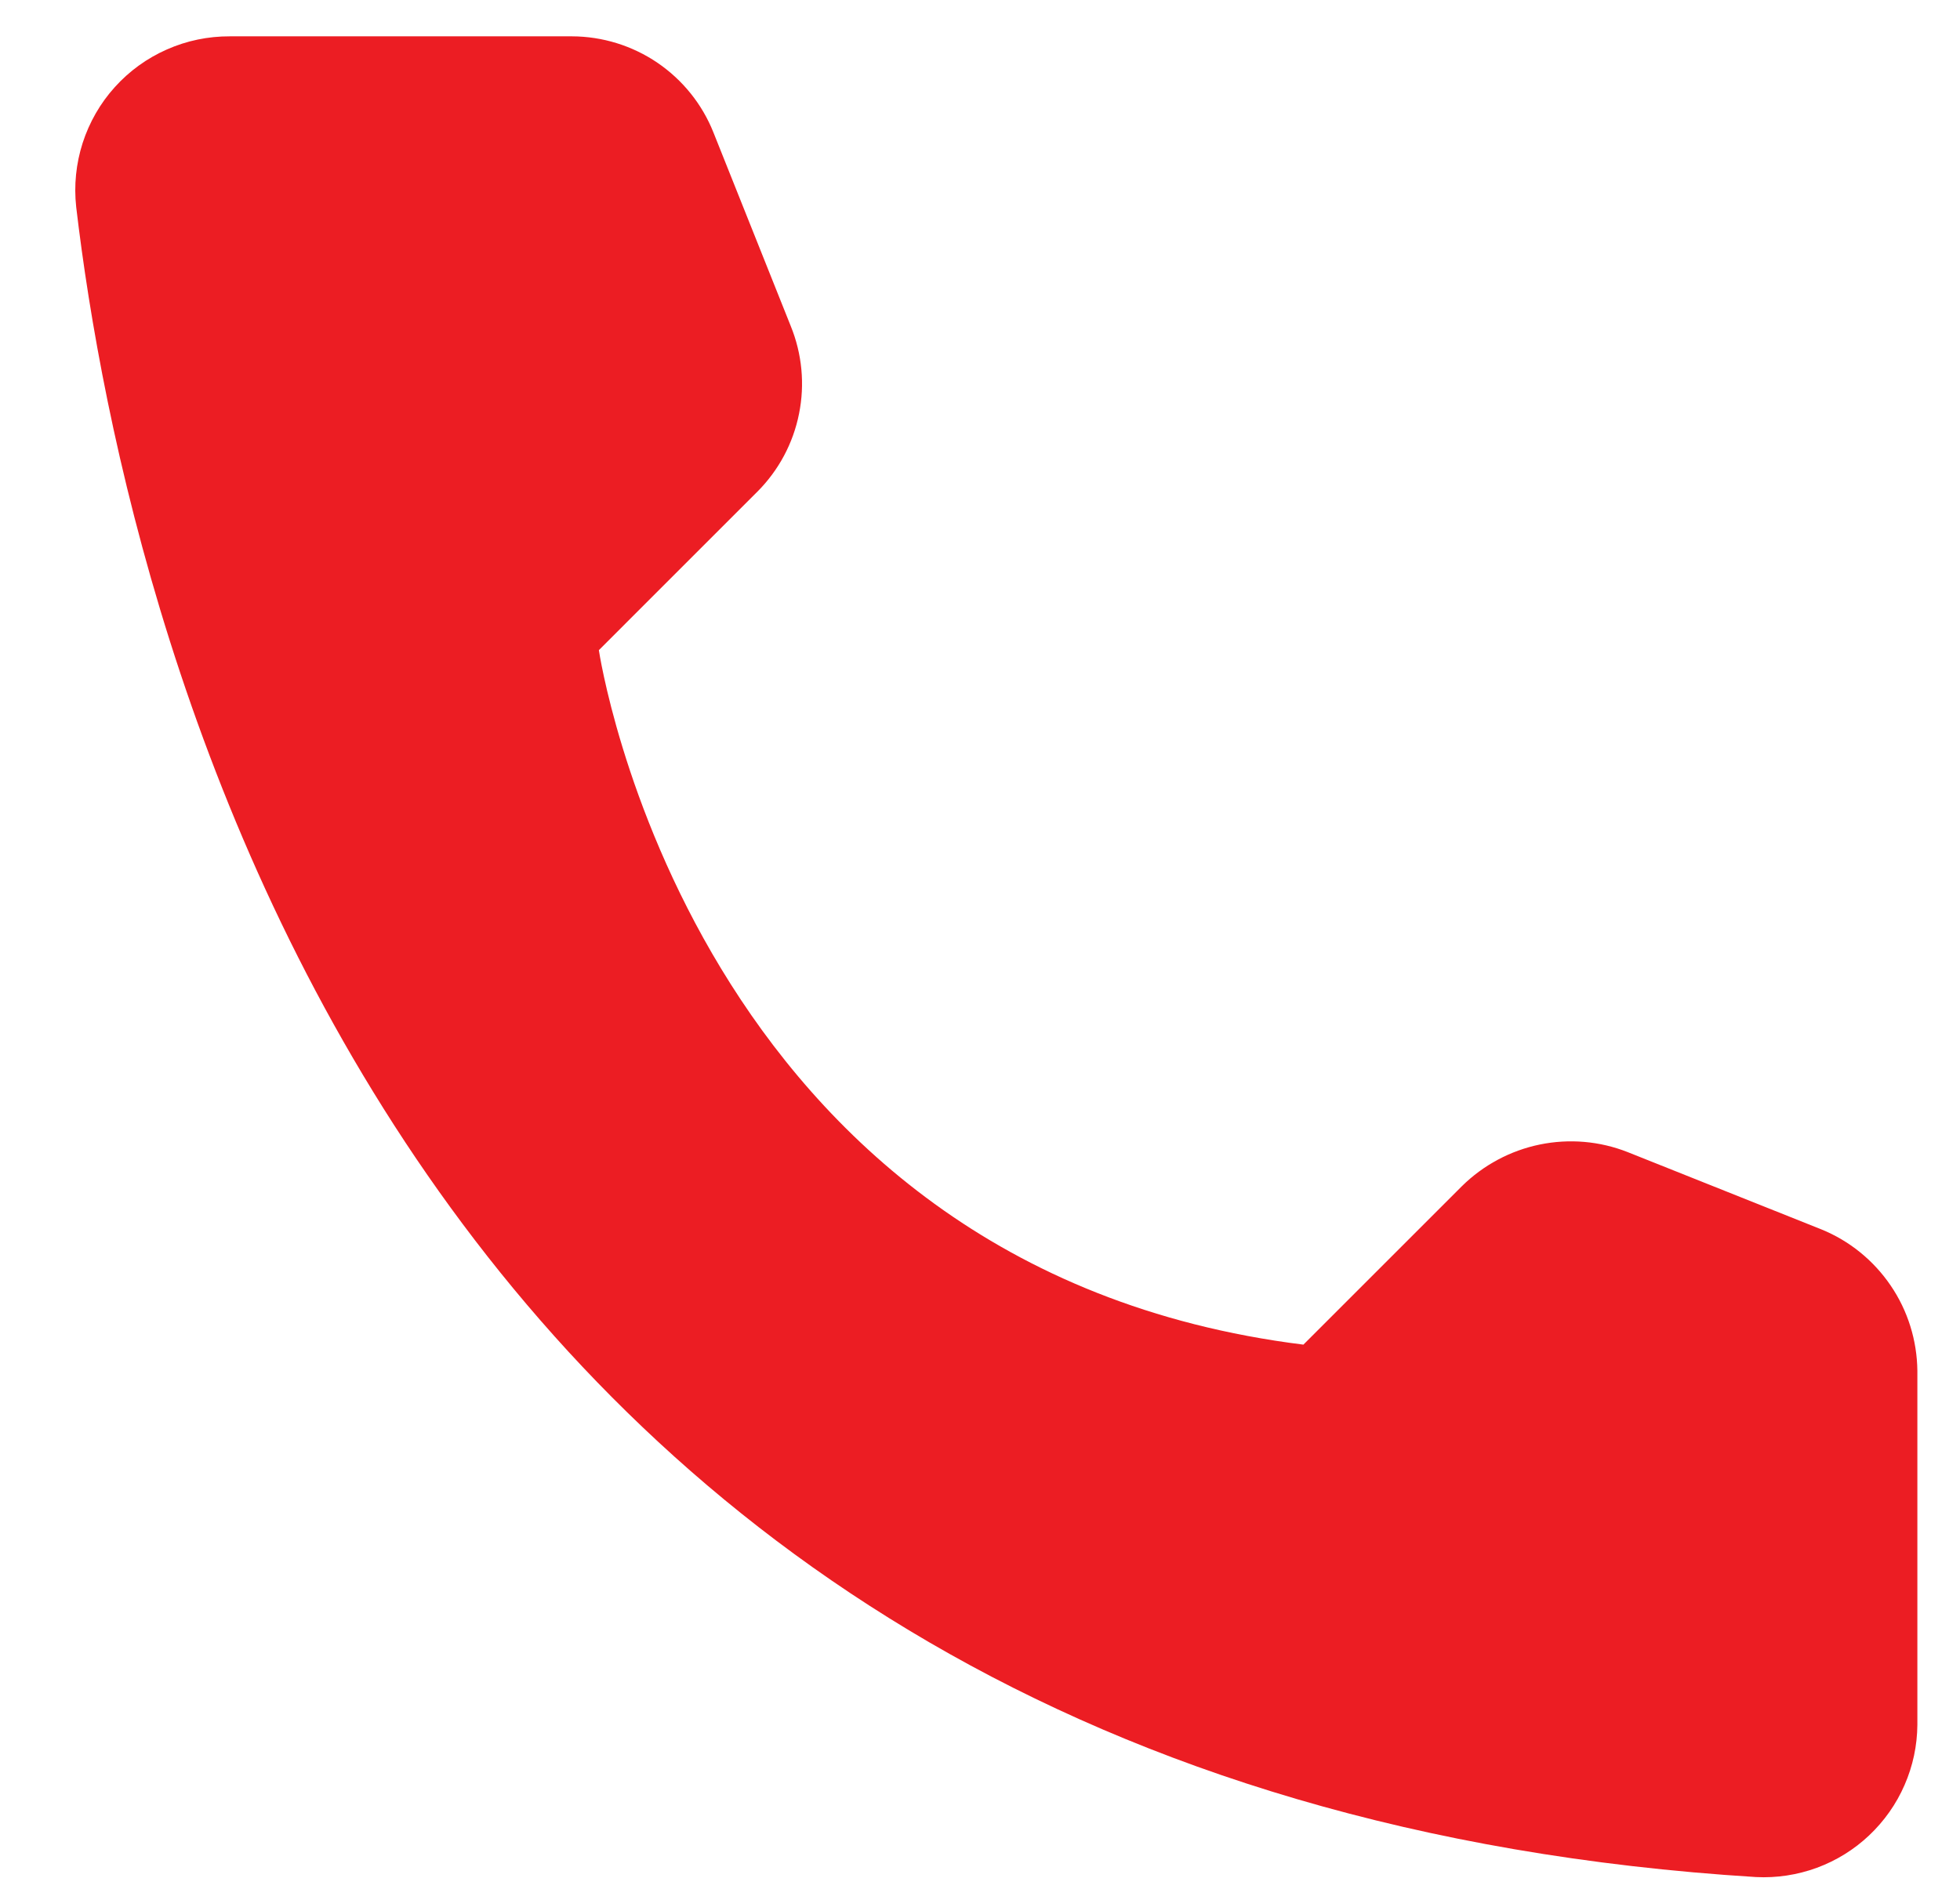 <svg width="24" height="23" viewBox="0 0 24 23" fill="none" xmlns="http://www.w3.org/2000/svg">
<path d="M15.96 16.469L17.902 14.527C18.164 14.269 18.495 14.092 18.855 14.018C19.215 13.944 19.589 13.976 19.931 14.111L22.299 15.056C22.645 15.196 22.941 15.436 23.151 15.745C23.361 16.053 23.474 16.417 23.478 16.79V21.126C23.476 21.38 23.423 21.63 23.321 21.863C23.22 22.096 23.072 22.305 22.887 22.48C22.703 22.654 22.485 22.789 22.246 22.877C22.008 22.964 21.755 23.003 21.501 22.99C4.913 21.958 1.566 7.911 0.933 2.535C0.904 2.271 0.931 2.004 1.012 1.751C1.094 1.498 1.227 1.265 1.405 1.068C1.583 0.87 1.8 0.713 2.043 0.606C2.286 0.498 2.549 0.444 2.815 0.445H7.003C7.377 0.446 7.742 0.559 8.051 0.769C8.36 0.98 8.599 1.277 8.737 1.625L9.682 3.992C9.821 4.333 9.857 4.707 9.784 5.068C9.712 5.429 9.535 5.76 9.275 6.021L7.333 7.963C7.333 7.963 8.451 15.533 15.96 16.469Z" fill="#EC1D23"/>
</svg>
